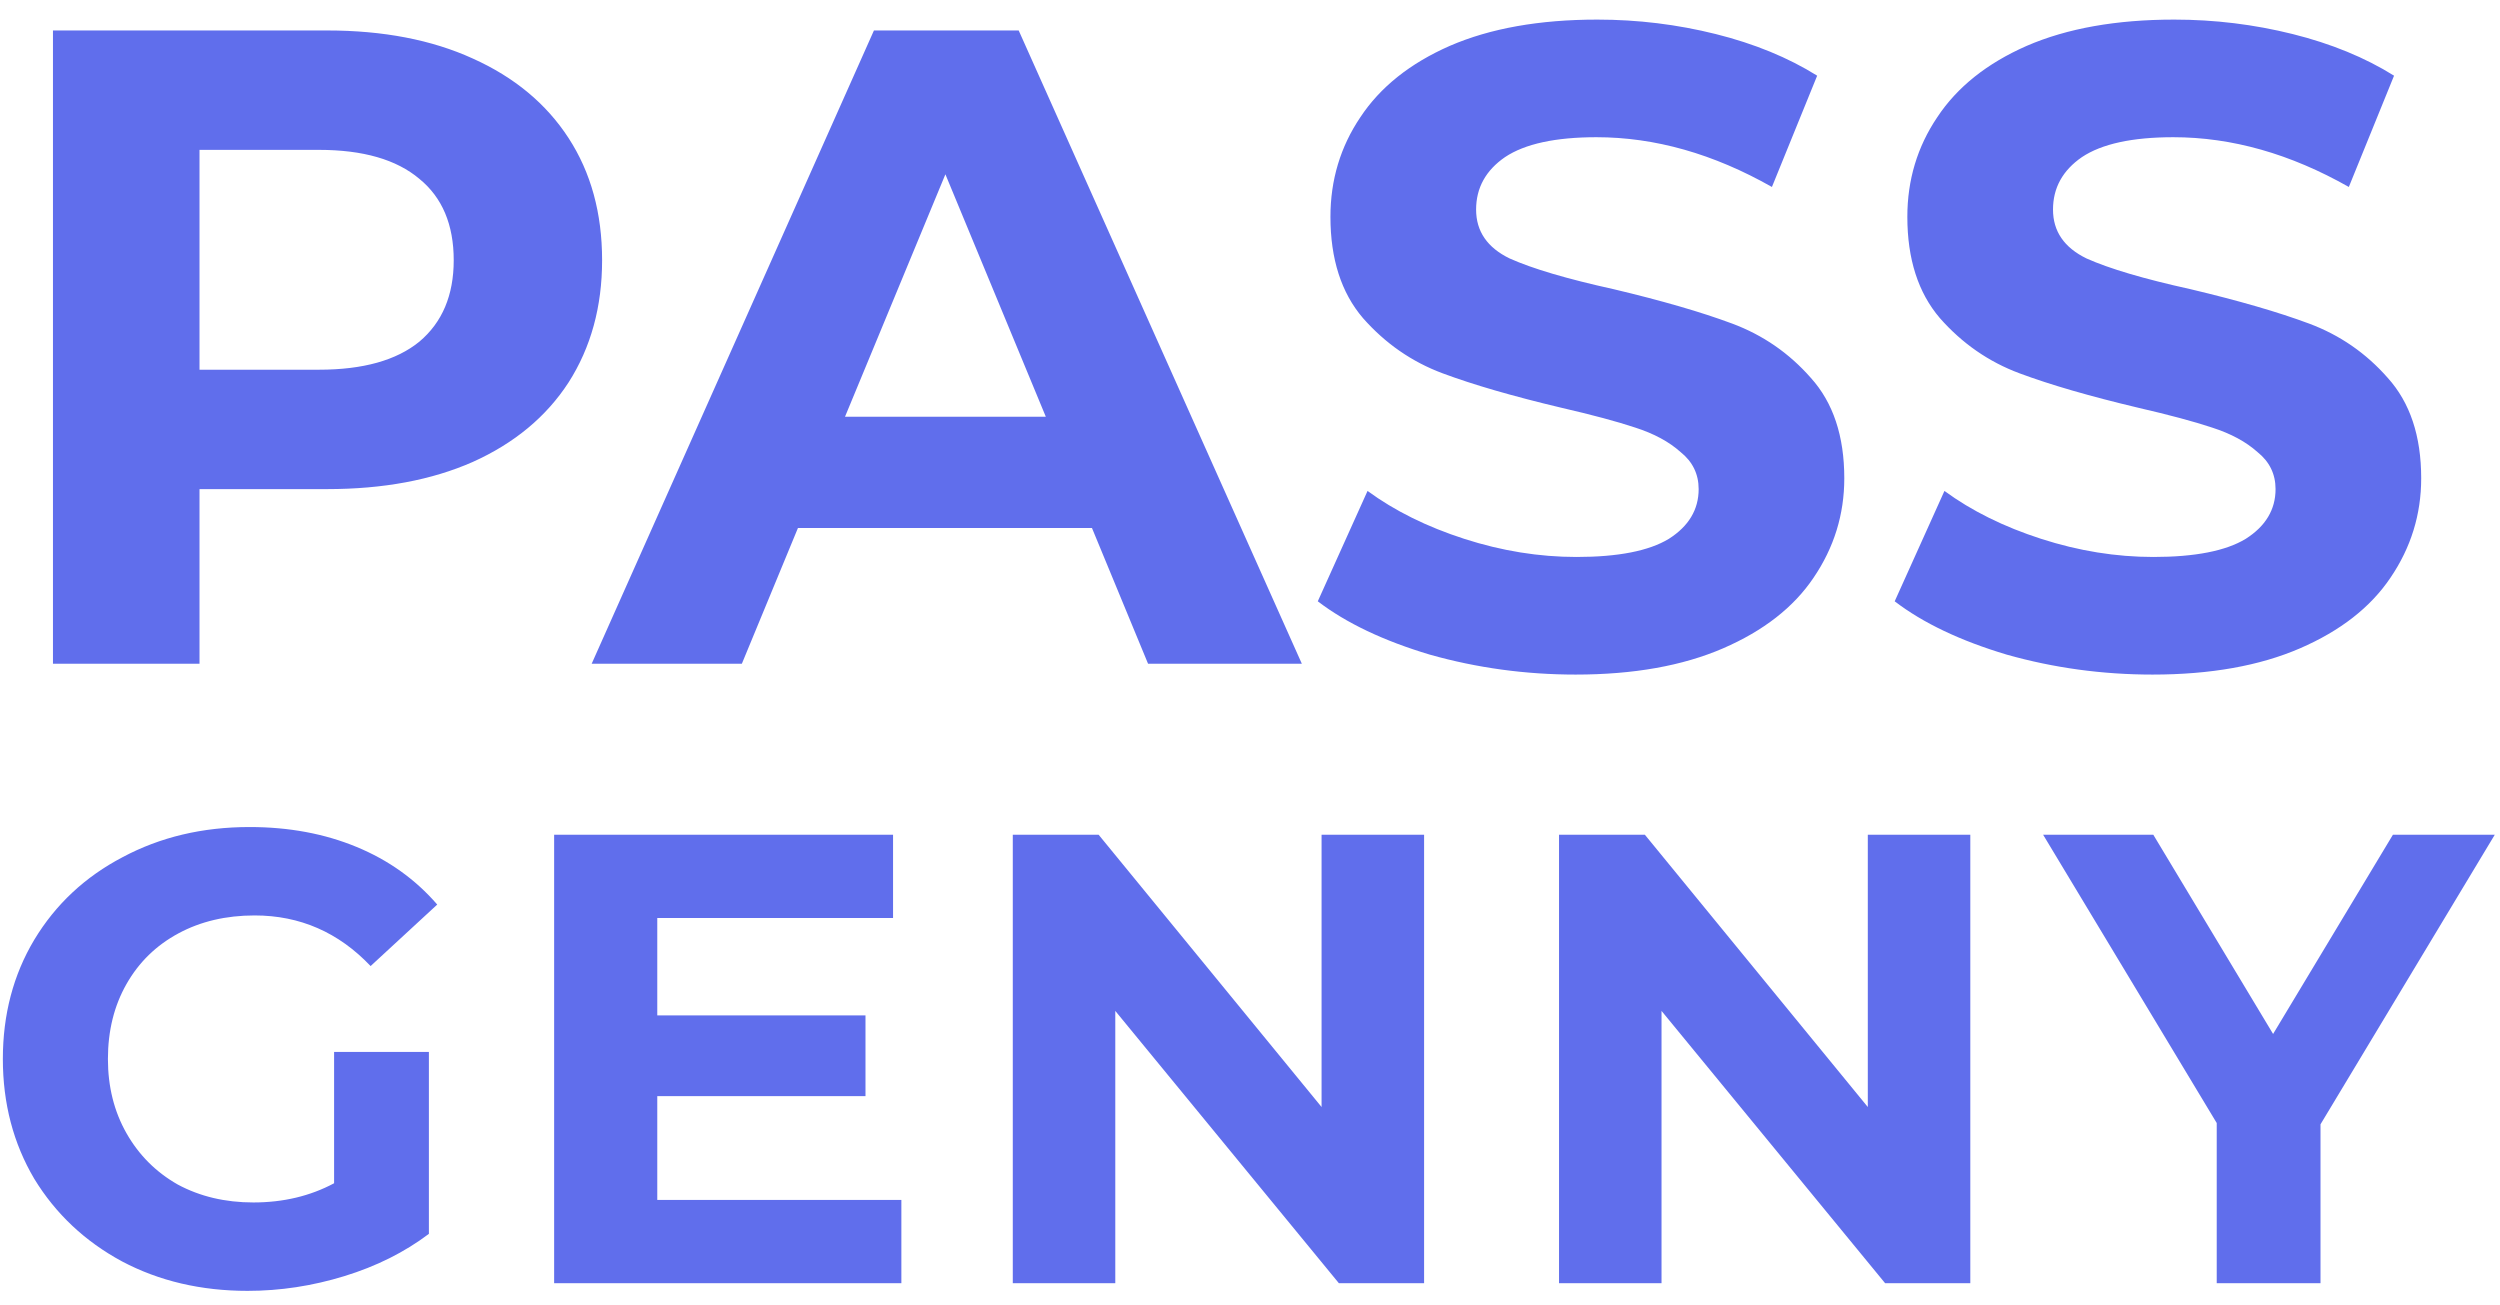 <svg width="113" height="59" viewBox="0 0 113 59" fill="none" xmlns="http://www.w3.org/2000/svg">
<path d="M14.784 1.377C17.319 1.377 19.513 1.799 21.367 2.644C23.248 3.489 24.693 4.689 25.701 6.243C26.71 7.796 27.215 9.637 27.215 11.763C27.215 13.862 26.71 15.702 25.701 17.283C24.693 18.837 23.248 20.036 21.367 20.881C19.513 21.699 17.319 22.108 14.784 22.108H9.018V30H2.394V1.377H14.784ZM14.416 16.711C16.406 16.711 17.919 16.288 18.955 15.443C19.991 14.571 20.508 13.344 20.508 11.763C20.508 10.155 19.991 8.928 18.955 8.083C17.919 7.21 16.406 6.774 14.416 6.774H9.018V16.711H14.416ZM49.357 23.866H36.067L33.532 30H26.744L39.502 1.377H46.045L58.843 30H51.892L49.357 23.866ZM47.271 18.837L42.732 7.878L38.194 18.837H47.271ZM71.218 30.491C68.955 30.491 66.761 30.191 64.634 29.591C62.535 28.964 60.845 28.16 59.564 27.179L61.813 22.19C63.04 23.09 64.498 23.812 66.188 24.357C67.878 24.902 69.569 25.175 71.259 25.175C73.14 25.175 74.53 24.902 75.43 24.357C76.329 23.785 76.779 23.035 76.779 22.108C76.779 21.427 76.506 20.868 75.961 20.432C75.443 19.968 74.762 19.6 73.917 19.328C73.099 19.055 71.981 18.755 70.564 18.428C68.383 17.91 66.597 17.392 65.207 16.874C63.817 16.356 62.617 15.525 61.608 14.38C60.627 13.235 60.136 11.708 60.136 9.8C60.136 8.137 60.586 6.638 61.486 5.302C62.385 3.939 63.735 2.862 65.534 2.072C67.361 1.281 69.582 0.886 72.199 0.886C74.026 0.886 75.811 1.104 77.556 1.54C79.3 1.976 80.827 2.603 82.136 3.421L80.091 8.451C77.447 6.951 74.802 6.202 72.158 6.202C70.305 6.202 68.928 6.502 68.028 7.101C67.156 7.701 66.72 8.492 66.72 9.473C66.72 10.454 67.224 11.19 68.233 11.681C69.269 12.145 70.836 12.608 72.935 13.071C75.116 13.589 76.902 14.107 78.292 14.625C79.682 15.143 80.868 15.961 81.849 17.079C82.858 18.196 83.362 19.709 83.362 21.617C83.362 23.253 82.899 24.752 81.972 26.115C81.072 27.451 79.709 28.514 77.883 29.305C76.056 30.095 73.835 30.491 71.218 30.491ZM97.293 30.491C95.031 30.491 92.836 30.191 90.71 29.591C88.611 28.964 86.921 28.16 85.64 27.179L87.889 22.19C89.115 23.09 90.574 23.812 92.264 24.357C93.954 24.902 95.644 25.175 97.334 25.175C99.215 25.175 100.606 24.902 101.505 24.357C102.405 23.785 102.855 23.035 102.855 22.108C102.855 21.427 102.582 20.868 102.037 20.432C101.519 19.968 100.837 19.6 99.992 19.328C99.174 19.055 98.057 18.755 96.639 18.428C94.458 17.91 92.673 17.392 91.283 16.874C89.892 16.356 88.693 15.525 87.684 14.38C86.703 13.235 86.212 11.708 86.212 9.8C86.212 8.137 86.662 6.638 87.562 5.302C88.461 3.939 89.811 2.862 91.61 2.072C93.436 1.281 95.658 0.886 98.275 0.886C100.101 0.886 101.887 1.104 103.632 1.54C105.376 1.976 106.903 2.603 108.211 3.421L106.167 8.451C103.523 6.951 100.878 6.202 98.234 6.202C96.38 6.202 95.004 6.502 94.104 7.101C93.232 7.701 92.796 8.492 92.796 9.473C92.796 10.454 93.3 11.19 94.308 11.681C95.344 12.145 96.912 12.608 99.011 13.071C101.192 13.589 102.977 14.107 104.368 14.625C105.758 15.143 106.944 15.961 107.925 17.079C108.934 18.196 109.438 19.709 109.438 21.617C109.438 23.253 108.975 24.752 108.048 26.115C107.148 27.451 105.785 28.514 103.959 29.305C102.132 30.095 99.91 30.491 97.293 30.491ZM15.101 47.546H19.386V55.77C18.286 56.6 17.012 57.237 15.564 57.681C14.116 58.126 12.658 58.347 11.191 58.347C9.087 58.347 7.195 57.904 5.515 57.015C3.836 56.108 2.514 54.863 1.548 53.28C0.602 51.678 0.129 49.873 0.129 47.865C0.129 45.857 0.602 44.062 1.548 42.479C2.514 40.876 3.846 39.631 5.544 38.743C7.243 37.836 9.155 37.382 11.278 37.382C13.054 37.382 14.666 37.681 16.114 38.28C17.562 38.878 18.778 39.747 19.763 40.886L16.751 43.666C15.303 42.141 13.556 41.378 11.51 41.378C10.216 41.378 9.068 41.648 8.064 42.189C7.06 42.73 6.278 43.492 5.718 44.477C5.158 45.461 4.878 46.591 4.878 47.865C4.878 49.12 5.158 50.239 5.718 51.224C6.278 52.209 7.05 52.981 8.035 53.541C9.039 54.081 10.178 54.351 11.452 54.351C12.803 54.351 14.019 54.062 15.101 53.483V47.546ZM40.742 54.236V58H25.047V37.73H40.366V41.494H29.709V45.896H39.12V49.544H29.709V54.236H40.742ZM64.369 37.73V58H60.517L50.411 45.693V58H45.778V37.73H49.658L59.735 50.037V37.73H64.369ZM89.058 37.73V58H85.207L75.101 45.693V58H70.468V37.73H74.348L84.425 50.037V37.73H89.058ZM104.887 50.819V58H100.196V50.761L92.349 37.73H97.329L102.744 46.735L108.16 37.73H112.764L104.887 50.819Z" fill="#606EEC"/>
</svg>
